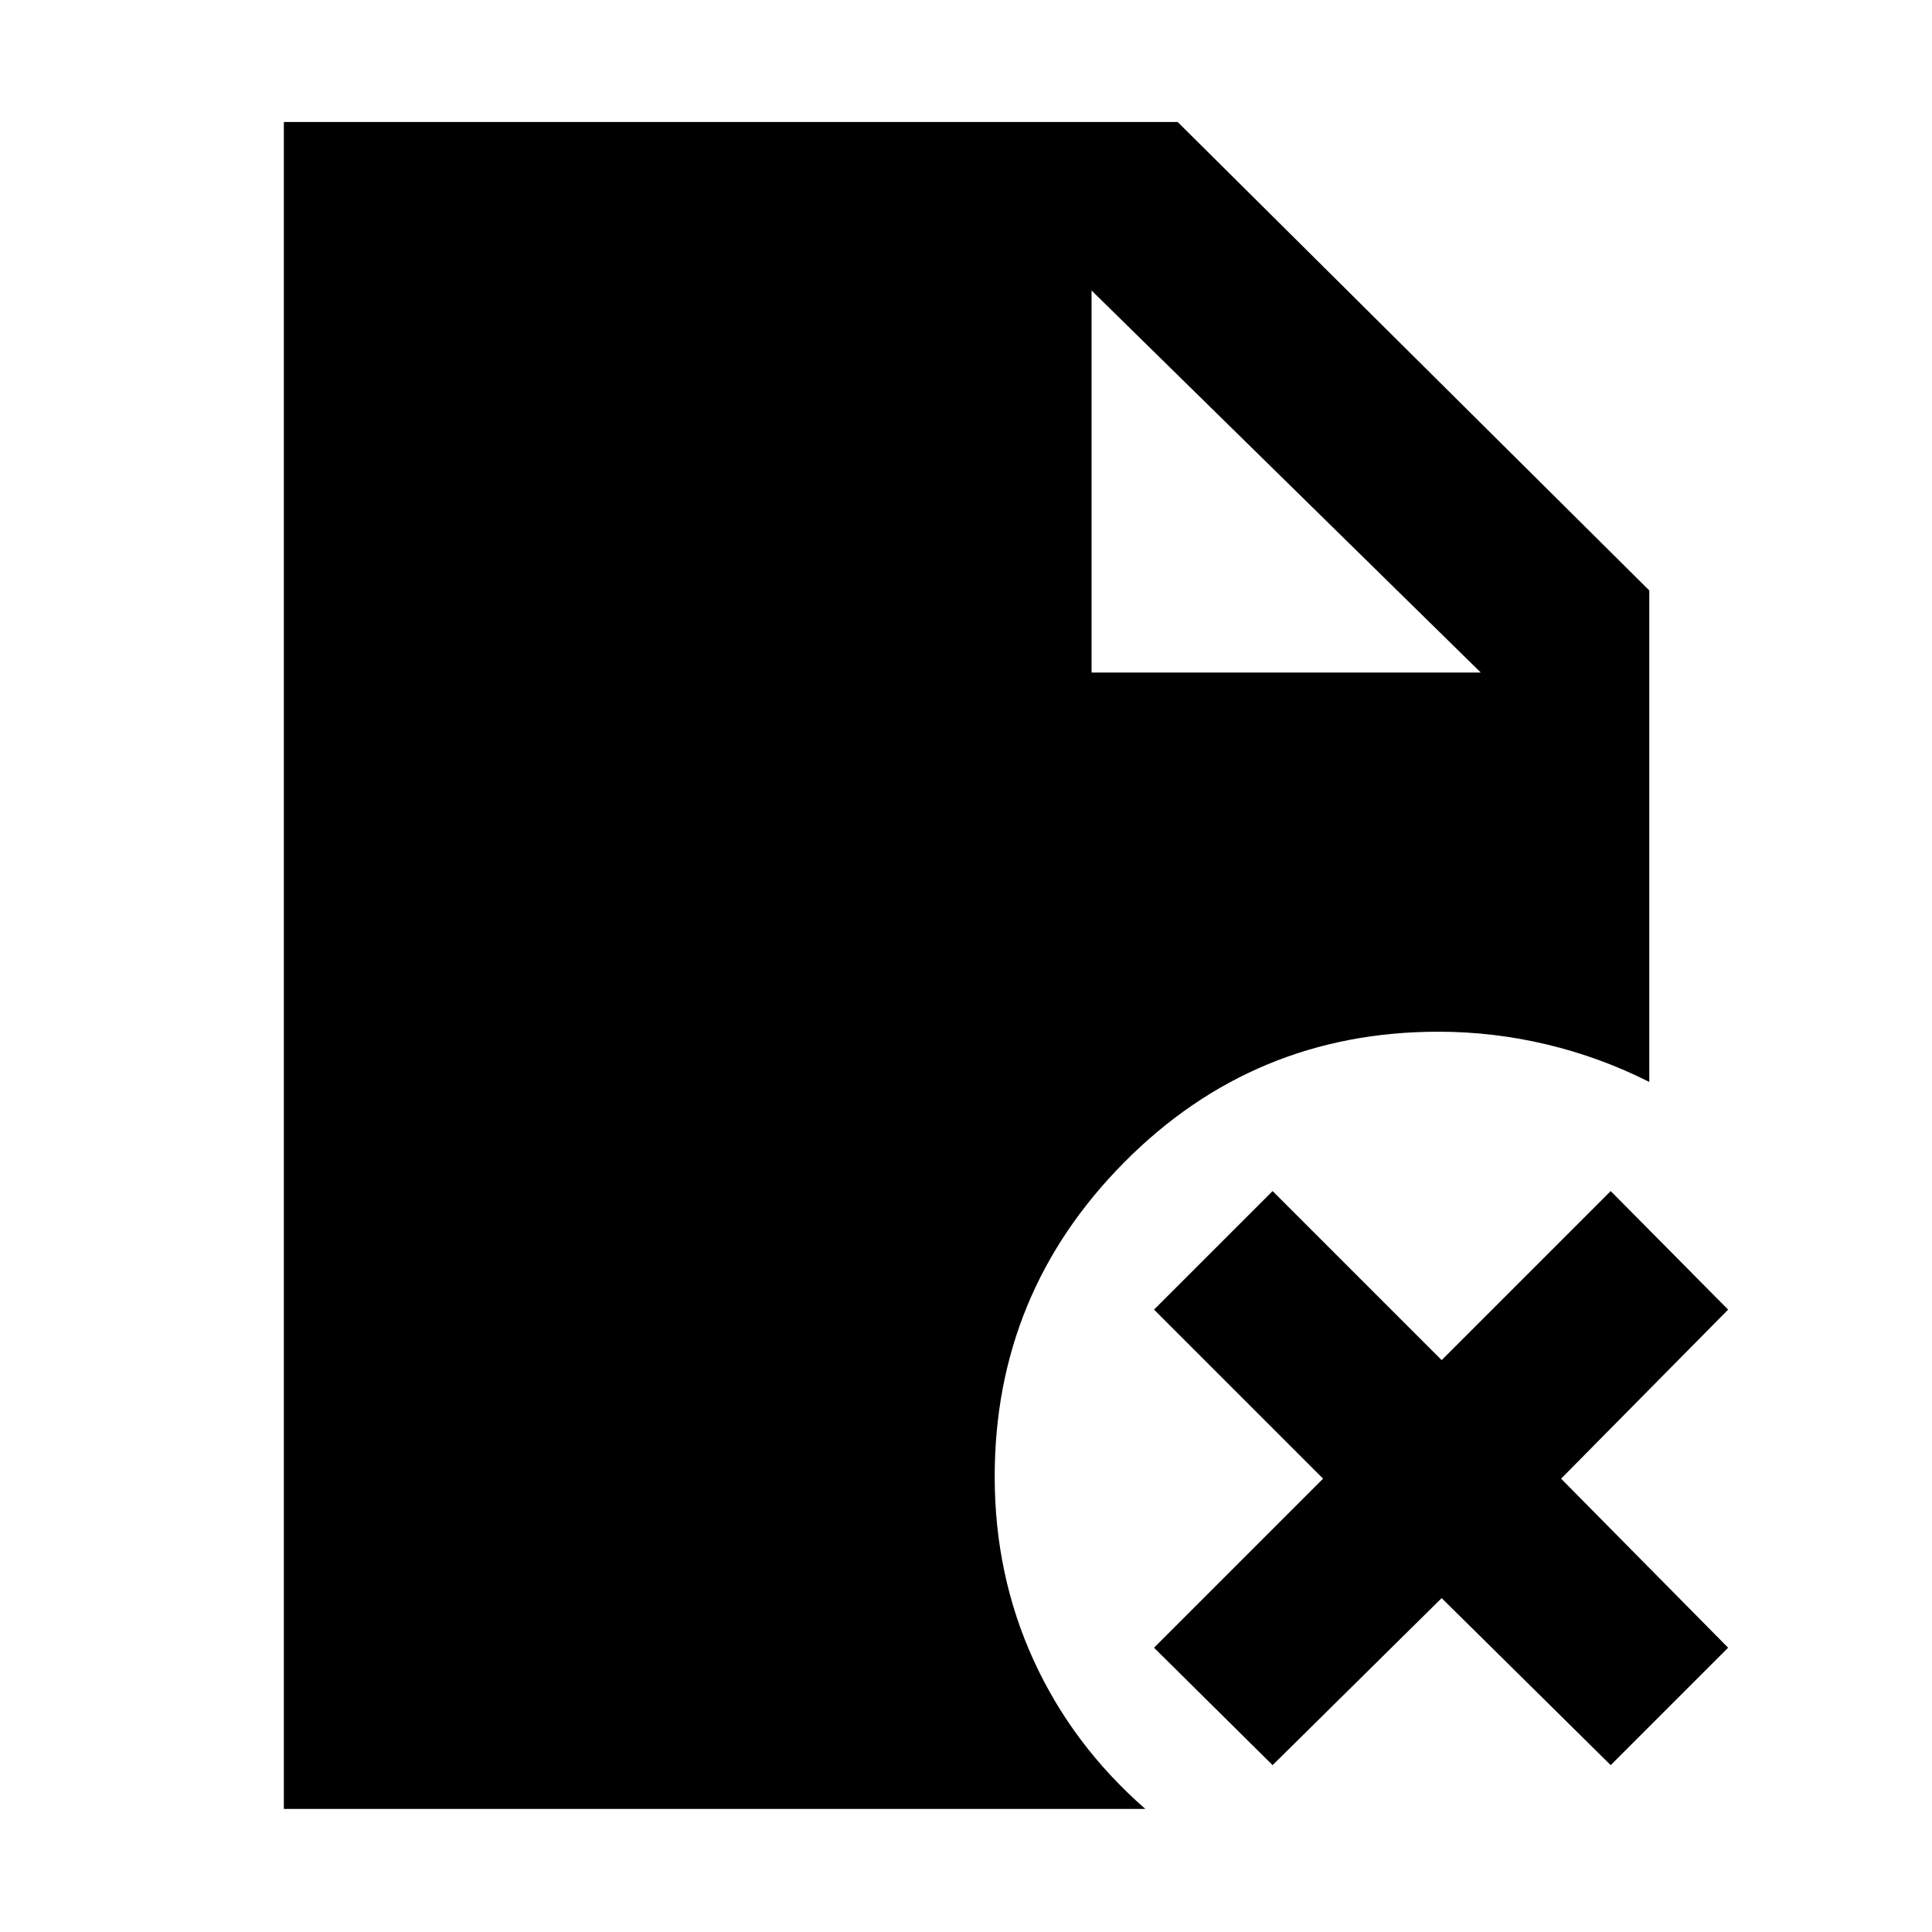 <svg xmlns="http://www.w3.org/2000/svg" height="48" viewBox="0 -960 960 960" width="48"><path d="M542.39-625.83h193.39L542.39-815.65v189.82Zm89.96 542.92-58.92-58.35 84-84-84-84 58.92-58.91 84 84 84-84 58.35 58.91-83 84 83 84-58.35 58.35-84-83-84 83ZM141.04-61.17v-838.22h444.13l234.35 232.78v244.22q-24.26-12.26-50.87-18.61-26.61-6.35-53.87-6.35-91.82 0-156.17 64.91-64.35 64.92-64.35 156.18 0 48.83 19.28 91.11 19.29 42.28 55.55 73.98H141.04Z"/></svg>